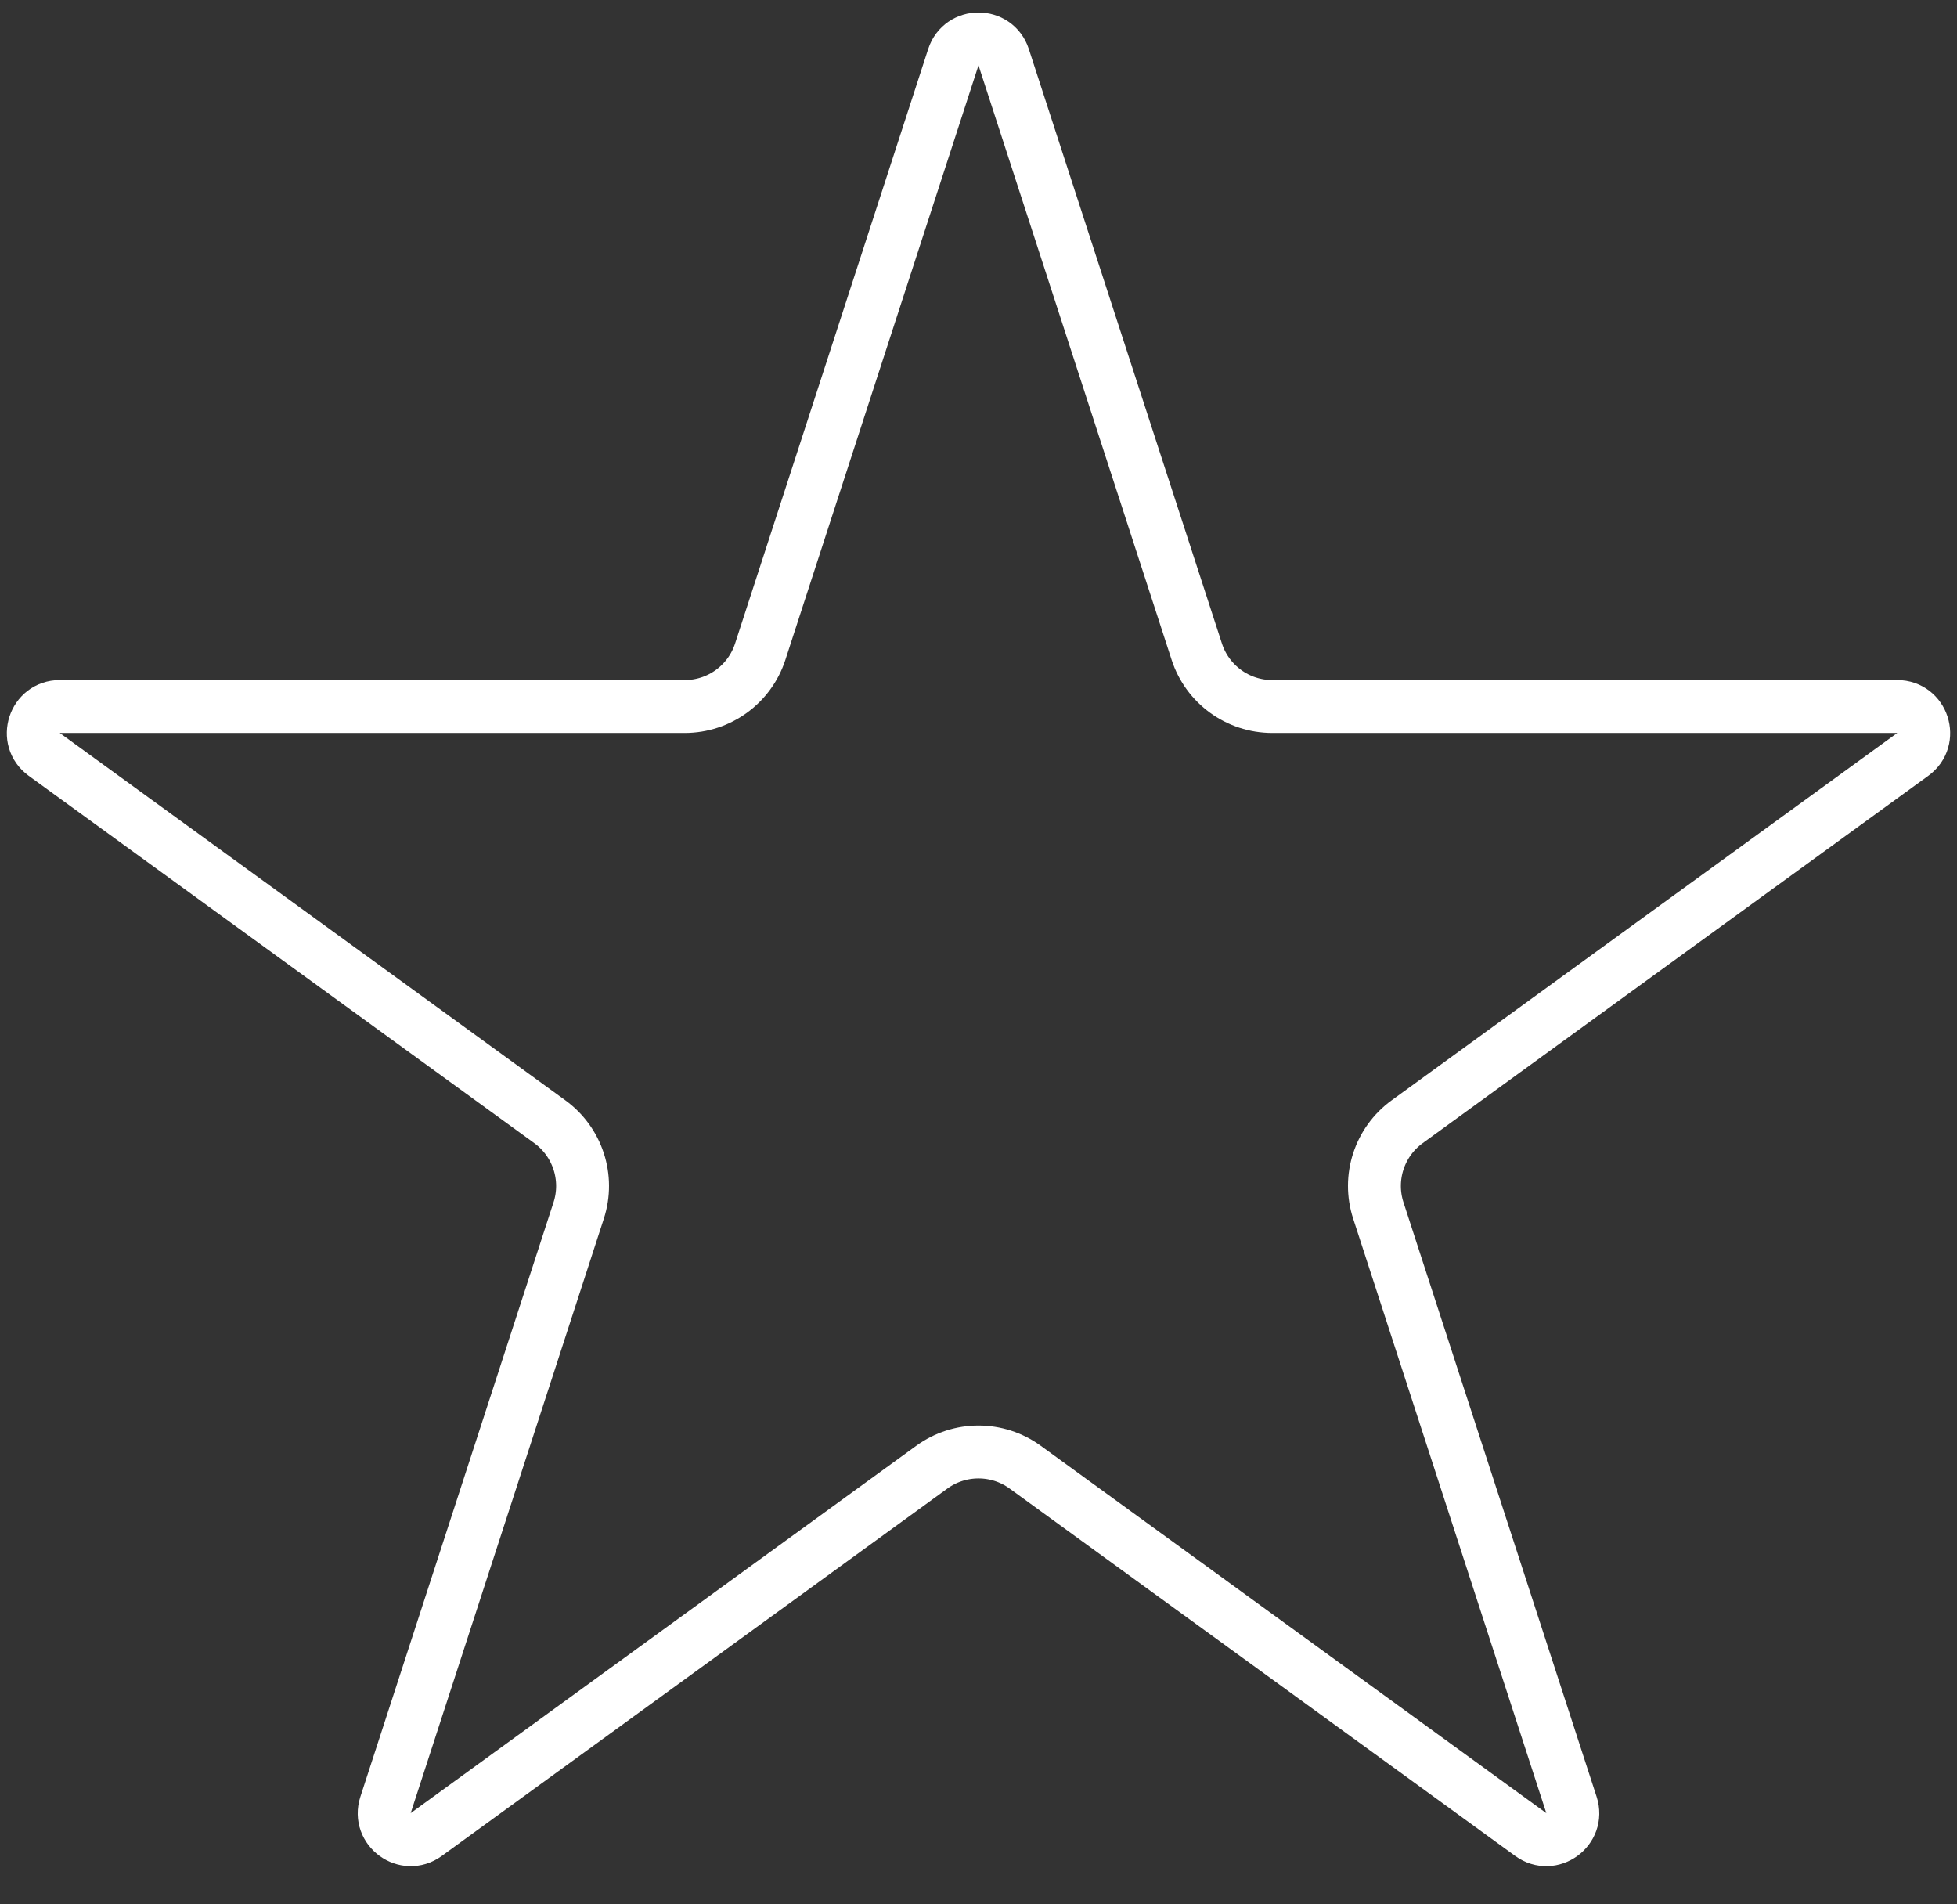 <svg width="37" height="36" viewBox="0 0 37 36" fill="none" xmlns="http://www.w3.org/2000/svg">
<rect x="0" y="0" width="37" height="36" fill="#333333" stroke="none"/>
<path d="M18.024 1.082C18.174 0.621 18.826 0.621 18.976 1.082L22.627 12.32C22.828 12.938 23.404 13.356 24.054 13.356H35.87C36.354 13.356 36.556 13.976 36.164 14.261L26.604 21.206C26.078 21.588 25.858 22.265 26.059 22.883L29.711 34.121C29.86 34.582 29.333 34.965 28.941 34.68L19.382 27.735C18.856 27.353 18.144 27.353 17.618 27.735L8.059 34.68C7.667 34.965 7.14 34.582 7.289 34.121L10.941 22.883C11.142 22.265 10.921 21.588 10.396 21.206L0.836 14.261C0.444 13.976 0.646 13.356 1.13 13.356H12.946C13.596 13.356 14.172 12.938 14.373 12.32L18.024 1.082Z" stroke="white"/>
</svg>
